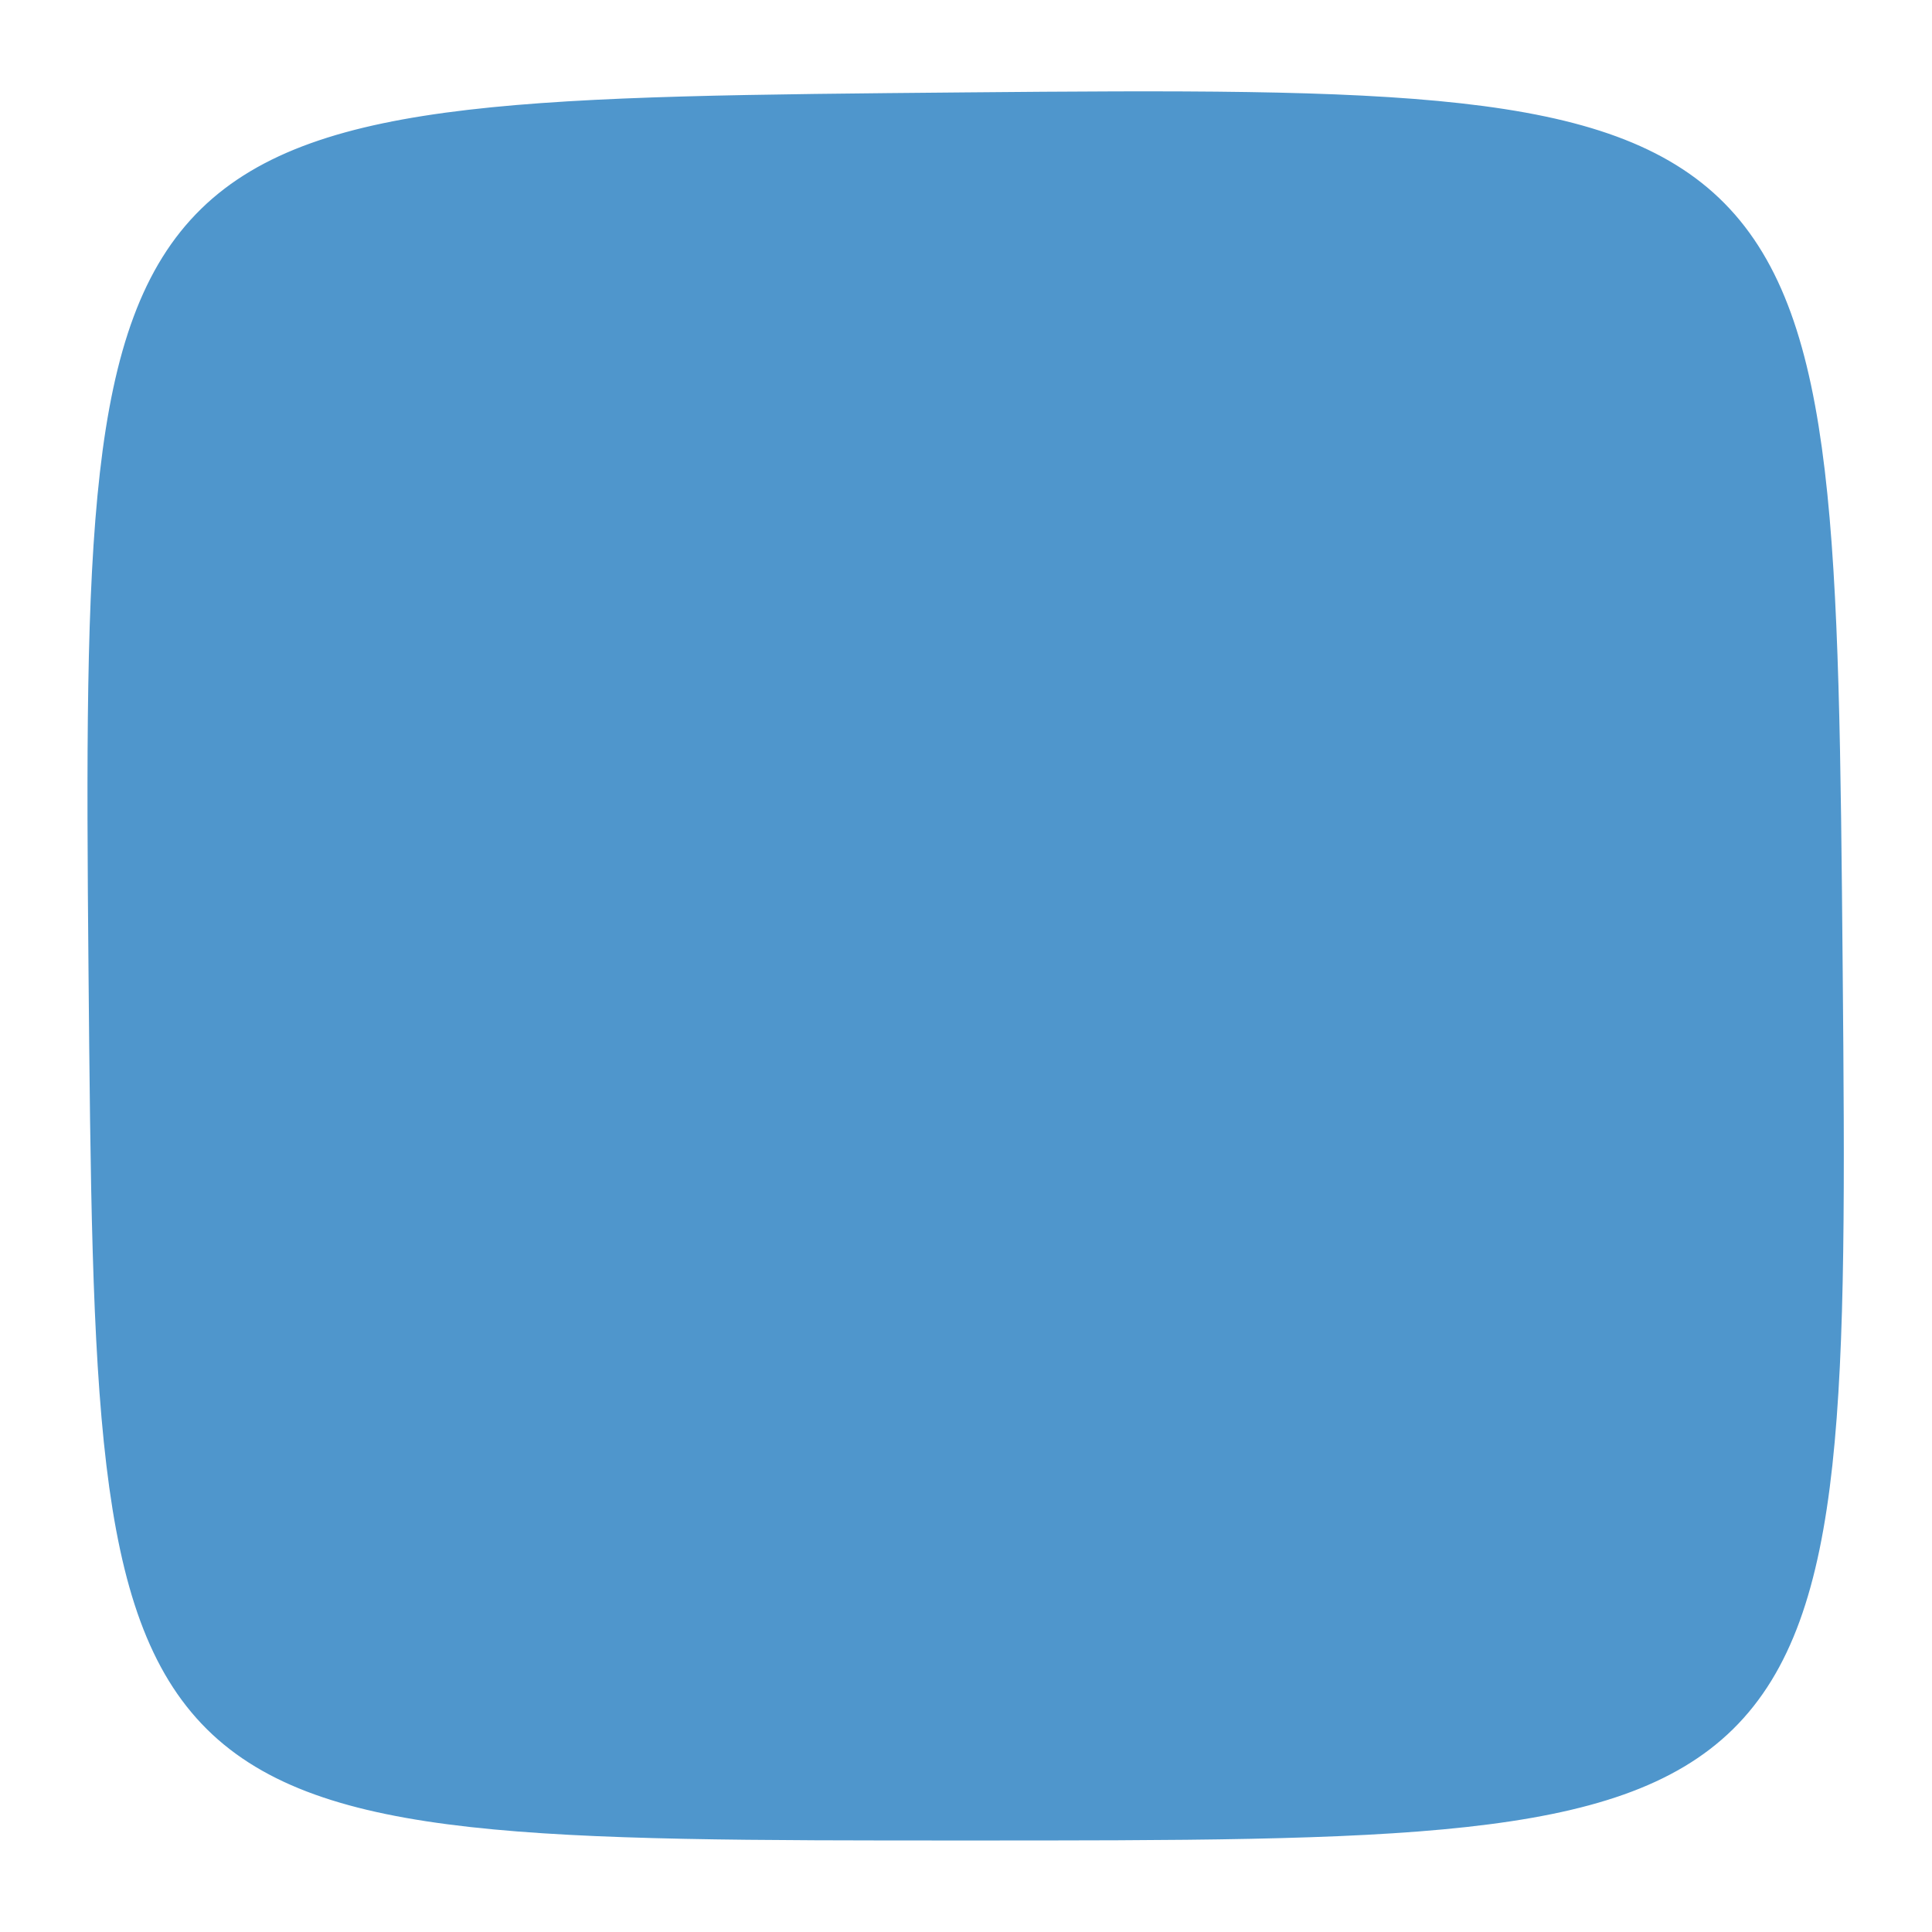 <svg id="eFXZAYJGVS61" xmlns="http://www.w3.org/2000/svg" xmlns:xlink="http://www.w3.org/1999/xlink" viewBox="60 60 180 180" shape-rendering="geometricPrecision" text-rendering="geometricPrecision"><g transform="translate(.578 0)"><g><g><g><path d="M149.302,229.717c-82.697,0-82.697,0-83.445-79.717s.748-79.429,83.445-80.149s82.697.432,83.445,80.149s0,79.717-83.445,79.717Z" transform="matrix(.962 0 0 1 5.755 0.257)" fill="#4f96cc" stroke="#4f96cc" stroke-width="3"/></g></g></g></g></svg>
